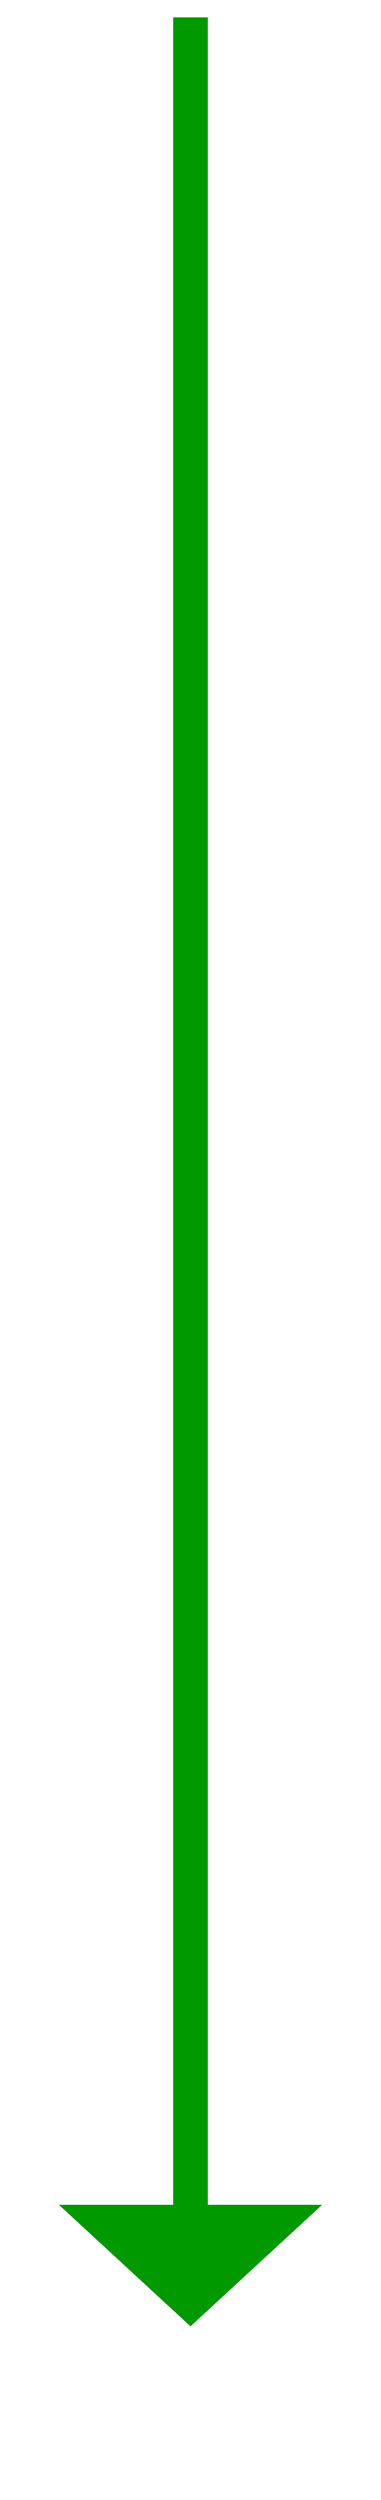 ﻿<?xml version="1.0" encoding="utf-8"?>
<svg version="1.1" xmlns:xlink="http://www.w3.org/1999/xlink" width="22px" height="144px" xmlns="http://www.w3.org/2000/svg">
  <g transform="matrix(1 0 0 1 -626 -1480 )">
    <path d="M 629.4 1607  L 637 1614  L 644.6 1607  L 629.4 1607  Z " fill-rule="nonzero" fill="#009900" stroke="none" />
    <path d="M 637 1481  L 637 1608  " stroke-width="2" stroke="#009900" fill="none" />
  </g>
</svg>